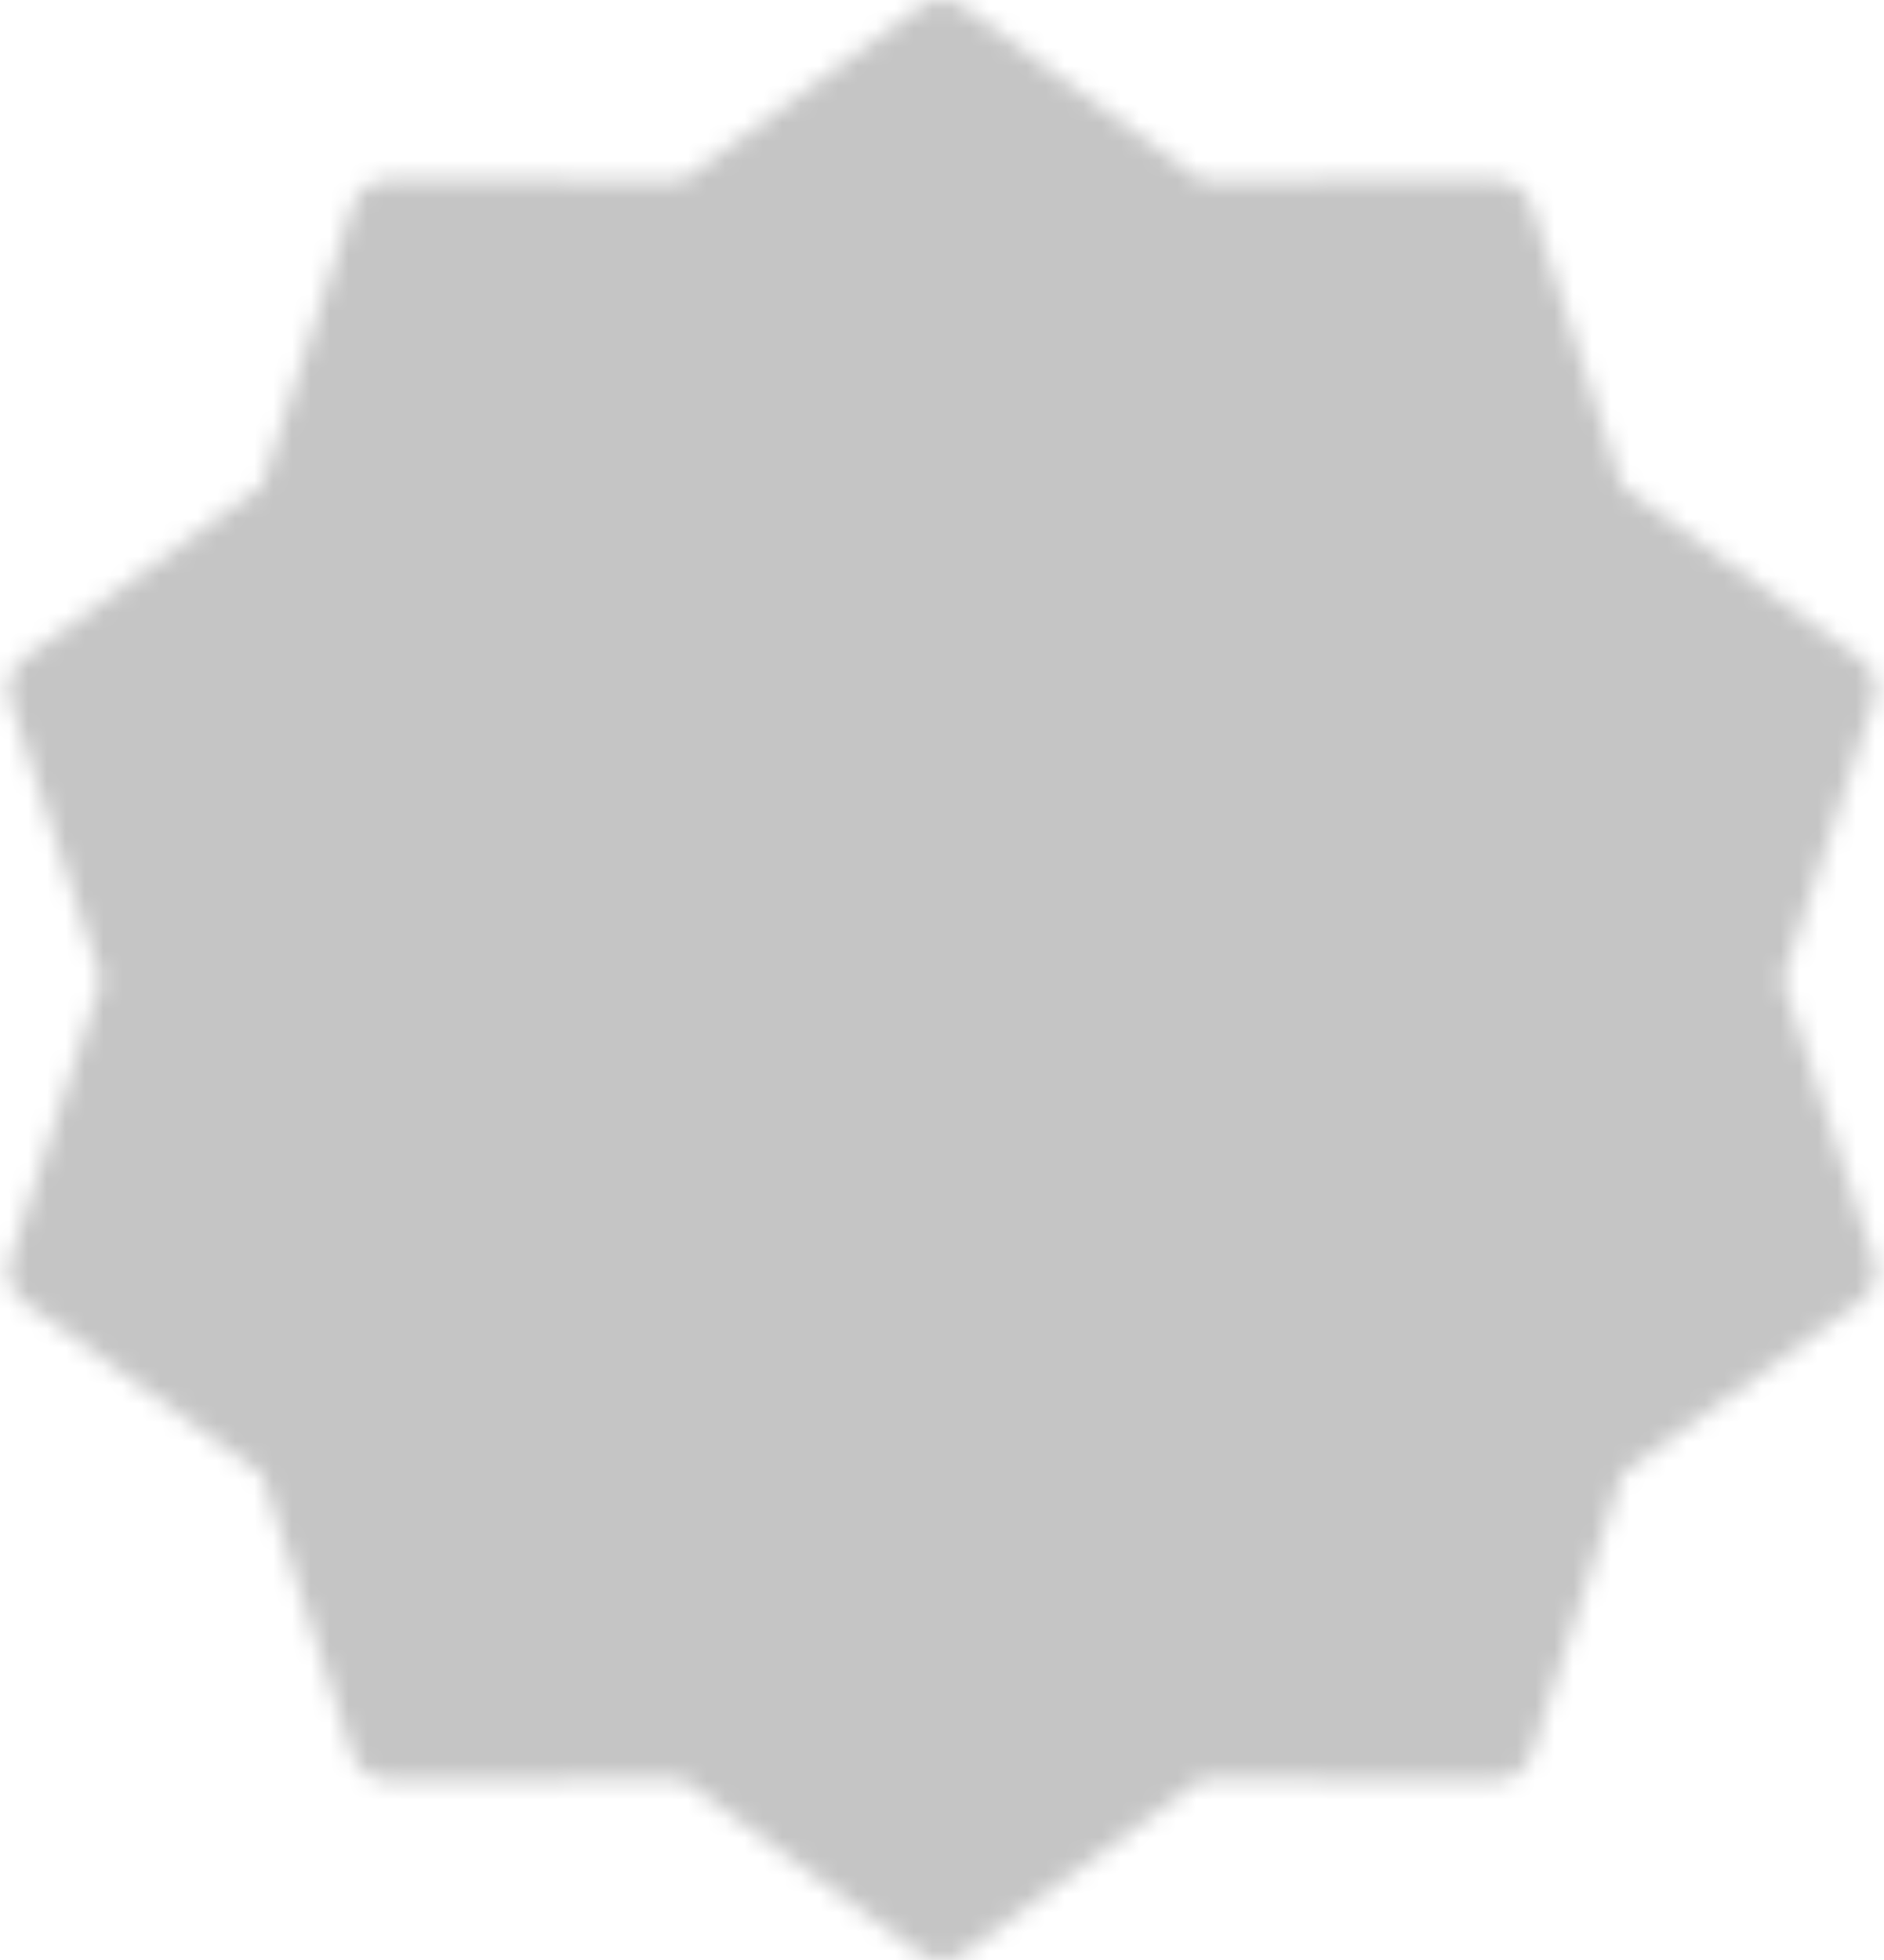 <svg width="100" height="104" viewBox="0 0 100 104" fill="none" xmlns="http://www.w3.org/2000/svg">
<mask id="mask0_1_637" style="mask-type:luminance" maskUnits="userSpaceOnUse" x="0" y="0" width="100" height="104">
<path d="M50 2L63.132 11.58L79.39 11.55L84.382 27.02L97.552 36.55L92.5 52L97.552 67.45L84.382 76.98L79.39 92.45L63.132 92.42L50 102L36.867 92.42L20.61 92.45L15.617 76.98L2.447 67.45L7.5 52L2.447 36.55L15.617 27.02L20.61 11.55L36.867 11.58L50 2Z" fill="white" stroke="white" stroke-width="4" stroke-linecap="round" stroke-linejoin="round"/>
<path d="M32.5 52L45 64.5L70 39.5" stroke="black" stroke-width="4" stroke-linecap="round" stroke-linejoin="round"/>
</mask>
<g mask="url(#mask0_1_637)">
<path d="M-10 -8H110V112H-10V-8Z" fill="#C5C5C5"/>
</g>
</svg>

